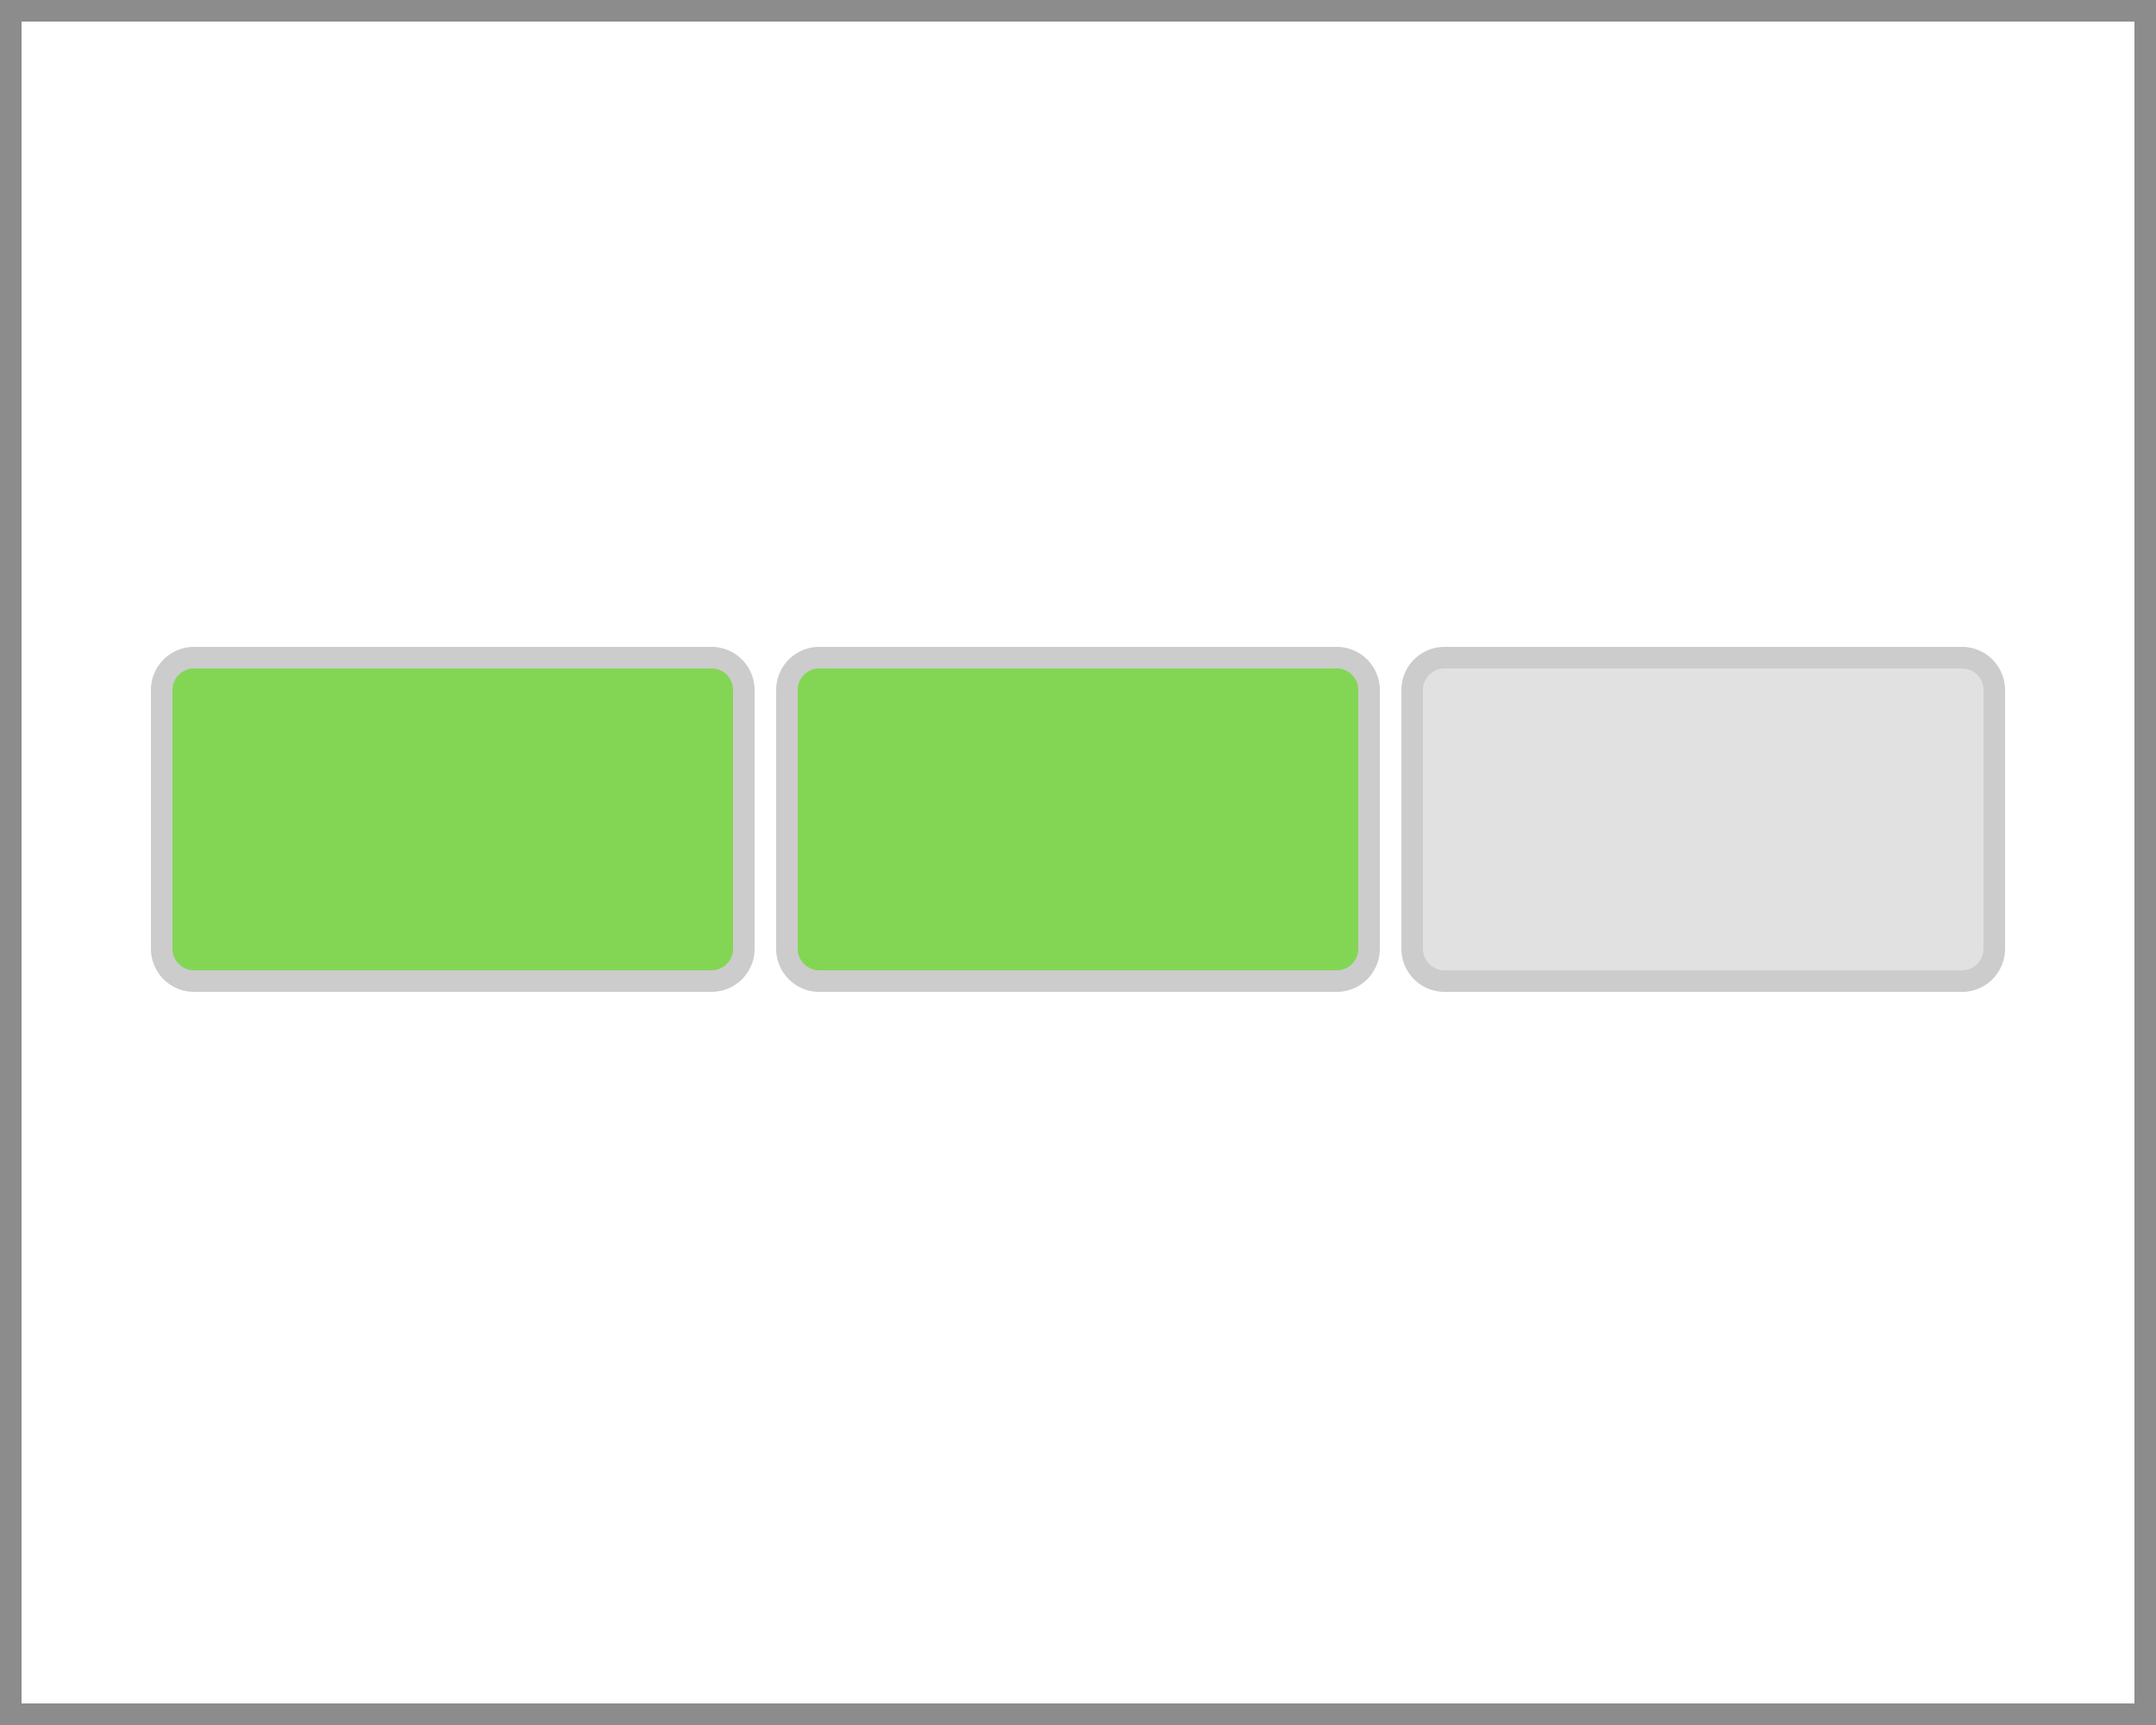 <svg xmlns="http://www.w3.org/2000/svg" viewBox="0 0 100 80"><rect x="0" y="0" width="100" height="80" fill="#333333" stroke="none"/><defs><style>.cls-1{fill:#fff;}.cls-2{fill:#ccc;}.cls-3{fill:#83d654;}.cls-4{fill:#e1e1e1;}.cls-5{fill:#8c8c8c;}</style></defs><title>VisualIndex_v3</title><g id="All"><rect class="cls-1" x="0.5" y="0.5" width="99" height="79"/><path class="cls-2" d="M99,1V79H1V1H99m1-1H0V80H100V0Z"/><rect class="cls-3" x="7.5" y="30.5" width="27" height="15" rx="1.5" ry="1.5"/><path class="cls-2" d="M33,31a1,1,0,0,1,1,1V44a1,1,0,0,1-1,1H9a1,1,0,0,1-1-1V32a1,1,0,0,1,1-1H33m0-1H9a2,2,0,0,0-2,2V44a2,2,0,0,0,2,2H33a2,2,0,0,0,2-2V32a2,2,0,0,0-2-2Z"/><rect class="cls-3" x="36.5" y="30.5" width="27" height="15" rx="1.5" ry="1.5"/><path class="cls-2" d="M62,31a1,1,0,0,1,1,1V44a1,1,0,0,1-1,1H38a1,1,0,0,1-1-1V32a1,1,0,0,1,1-1H62m0-1H38a2,2,0,0,0-2,2V44a2,2,0,0,0,2,2H62a2,2,0,0,0,2-2V32a2,2,0,0,0-2-2Z"/><rect class="cls-4" x="65.5" y="30.5" width="27" height="15" rx="1.5" ry="1.5"/><path class="cls-2" d="M91,31a1,1,0,0,1,1,1V44a1,1,0,0,1-1,1H67a1,1,0,0,1-1-1V32a1,1,0,0,1,1-1H91m0-1H67a2,2,0,0,0-2,2V44a2,2,0,0,0,2,2H91a2,2,0,0,0,2-2V32a2,2,0,0,0-2-2Z"/></g><g id="Borders"><path class="cls-5" d="M99,1V79H1V1H99m1-1H0V80H100V0Z"/></g></svg>